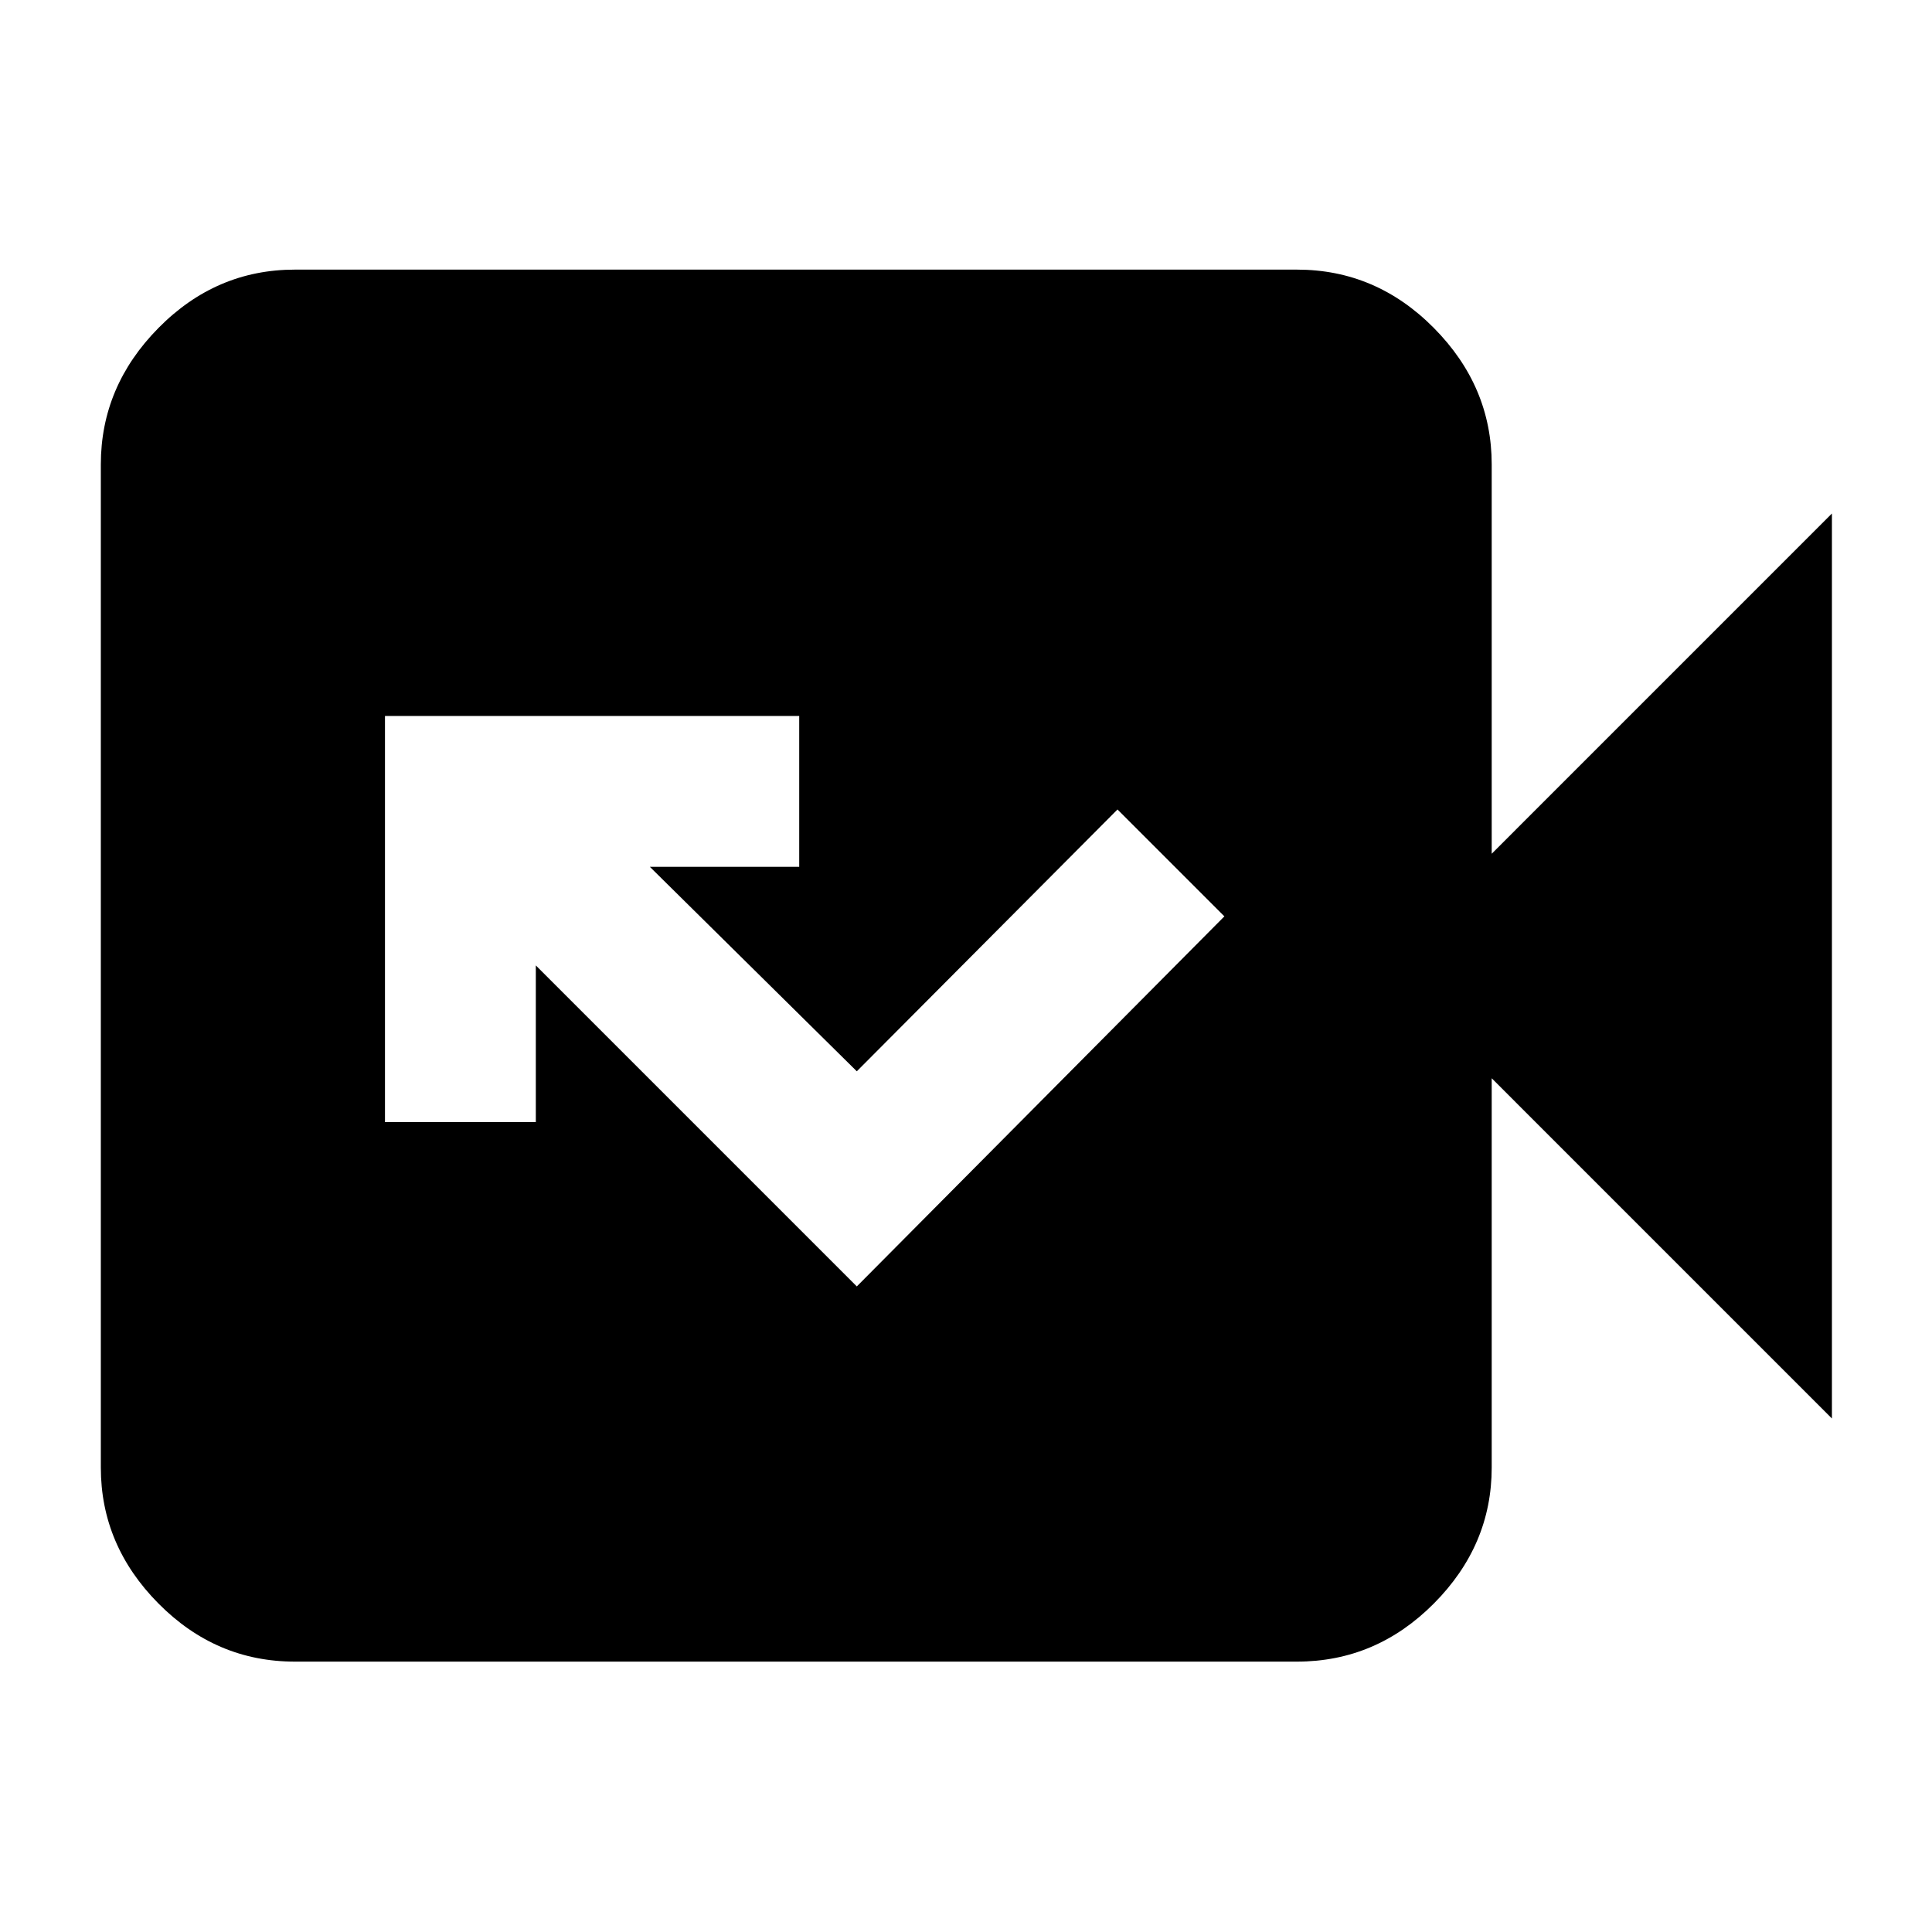 <svg xmlns="http://www.w3.org/2000/svg" height="40" viewBox="0 -960 960 960" width="40"><path d="m425.74-320.78 182.65-183.89-53.11-53.11-129.54 130.1L322.9-529.29h74.22v-74.96H191.29v201.83h74.96v-77.86l159.49 159.5Zm-279.2 186.43q-39.21 0-67.82-28.89-28.62-28.9-28.62-67.54v-498.44q0-38.8 28.62-67.8 28.61-29.01 67.82-29.01h497.87q39.36 0 68.08 29.01 28.73 29 28.73 67.8v193.44l169.05-169.06v449.68L741.22-424.22v193.44q0 38.64-28.73 67.54-28.72 28.89-68.08 28.89H146.54Z"/></svg>